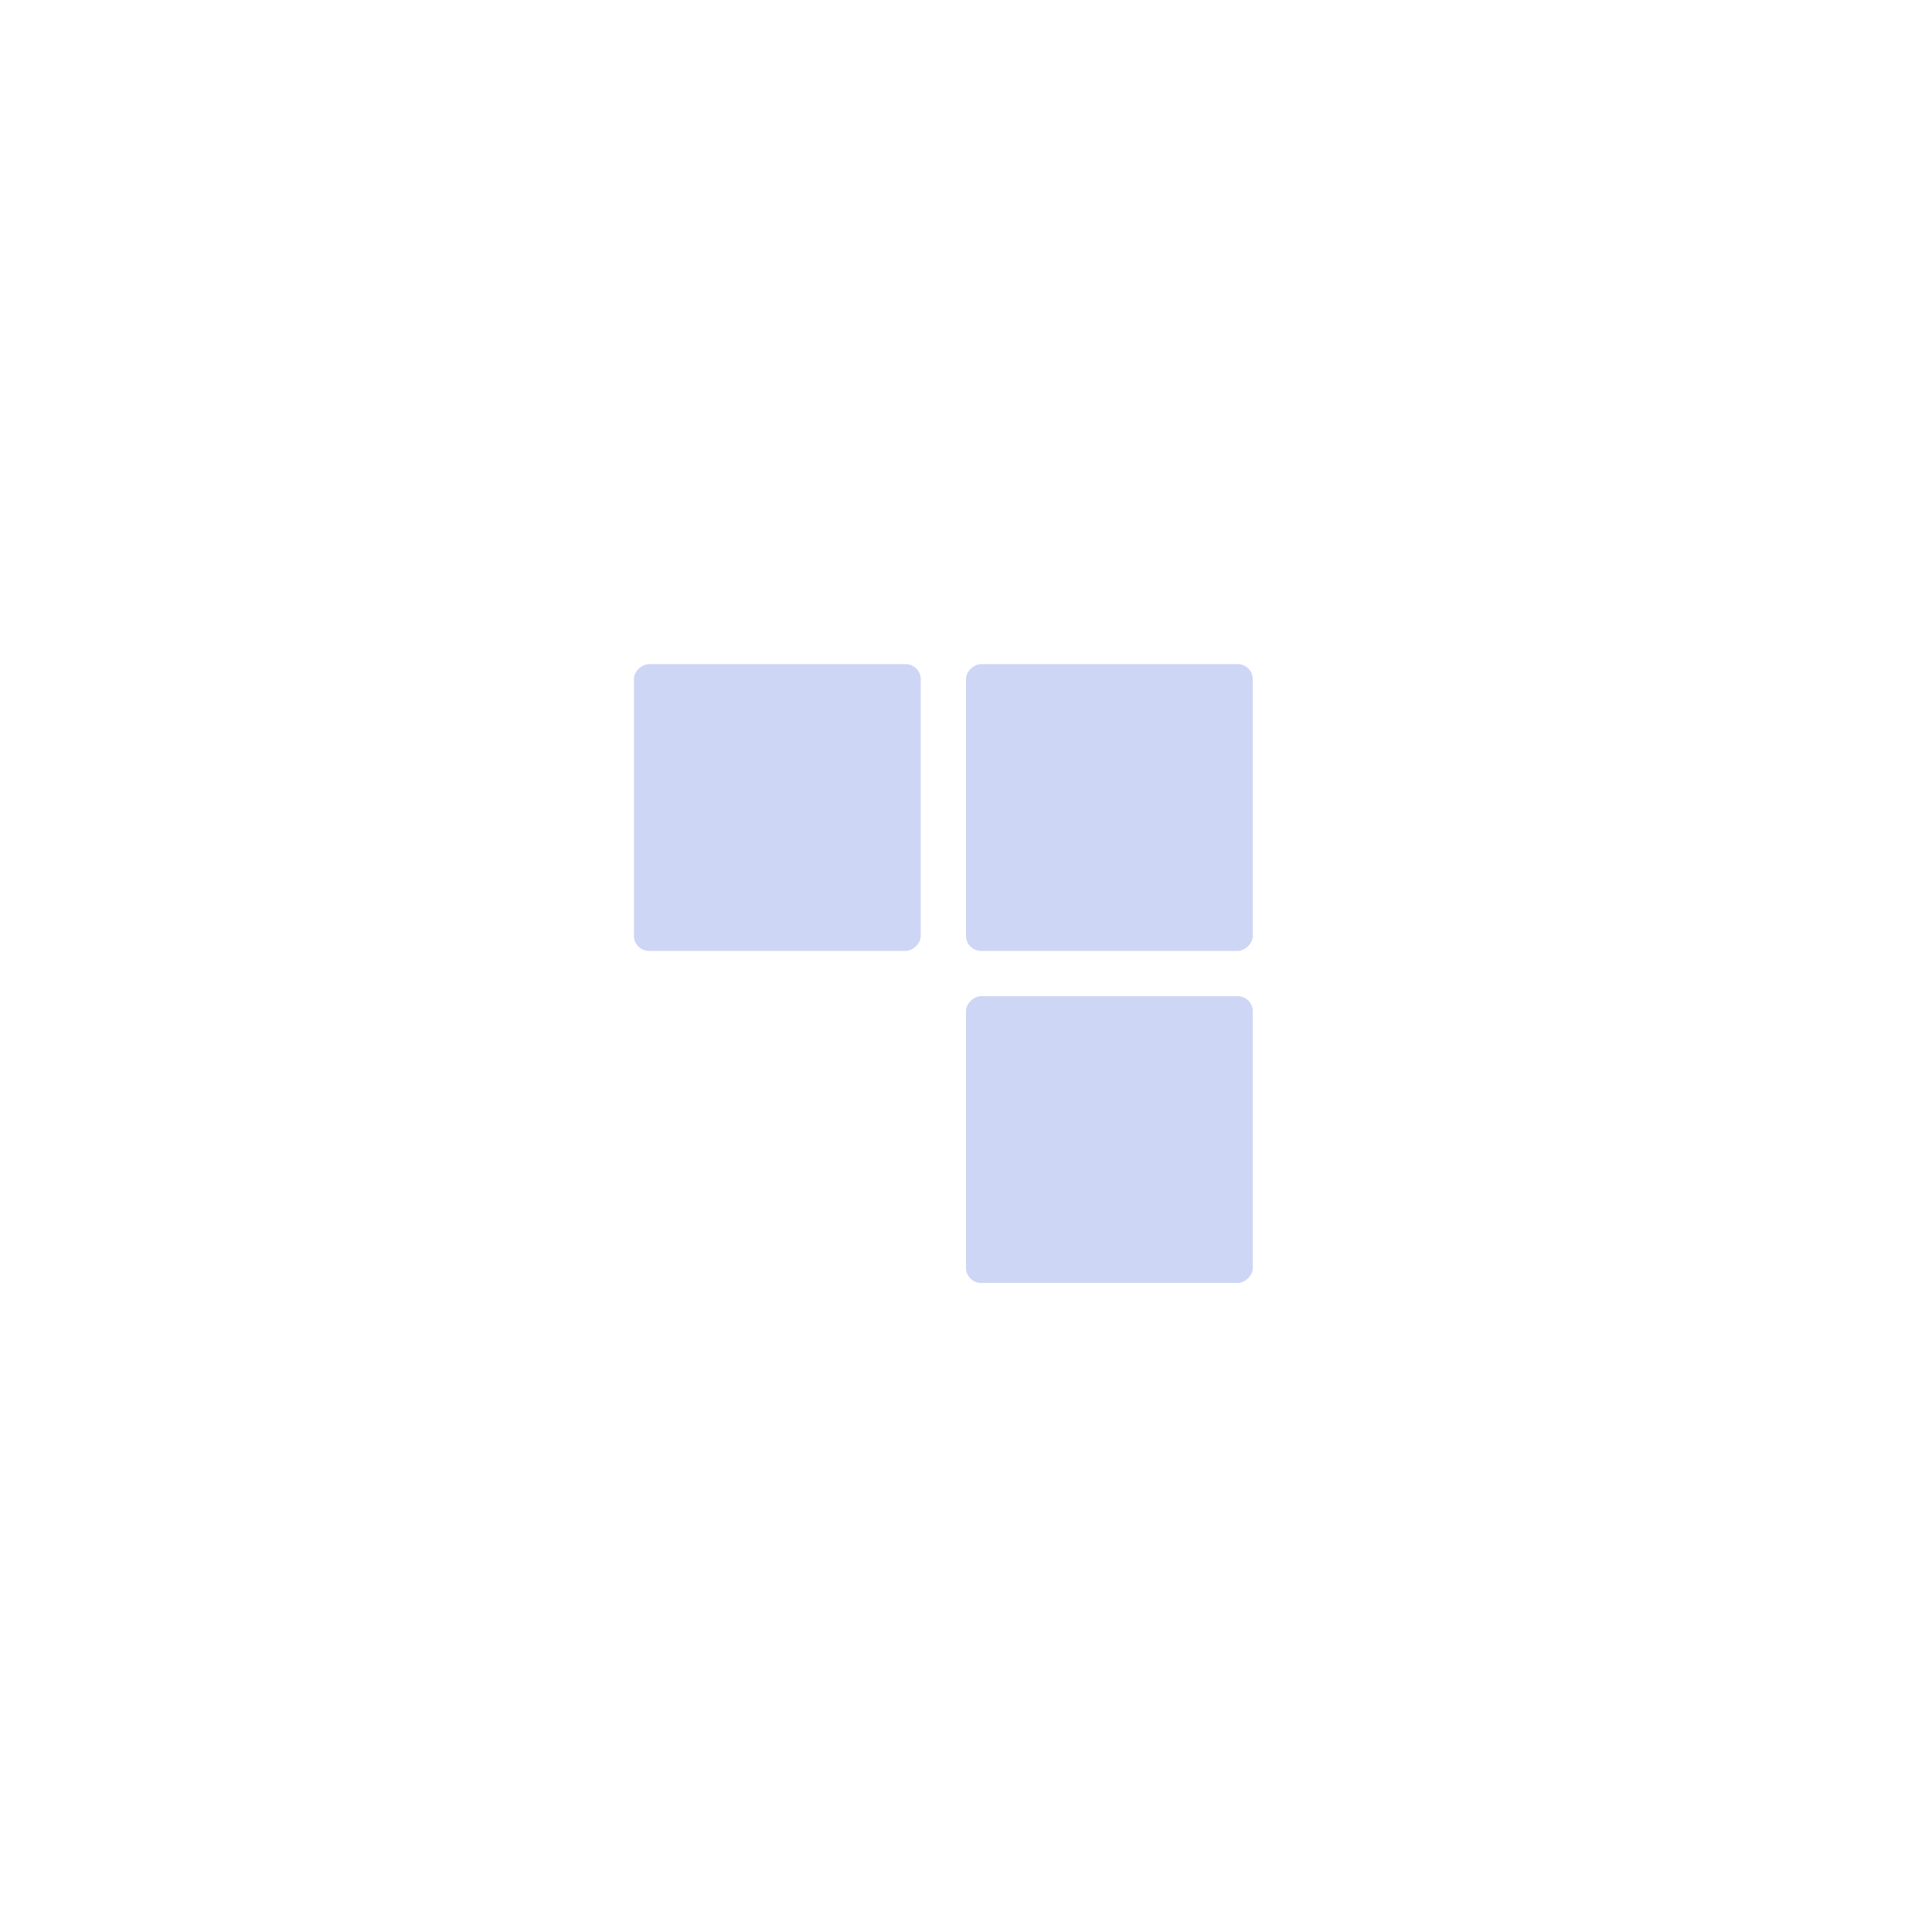 <svg width="128" height="128" viewBox="0 0 128 128" fill="none" xmlns="http://www.w3.org/2000/svg">
<rect x="64" y="63" width="19" height="19" rx="1" transform="rotate(-90 64 63)" fill="#CDD6F4"/>
<rect x="64" y="85" width="19" height="19" rx="1" transform="rotate(-90 64 85)" fill="#CDD6F4"/>
<rect x="42" y="63" width="19" height="19" rx="1" transform="rotate(-90 42 63)" fill="#CDD6F4"/>
</svg>
